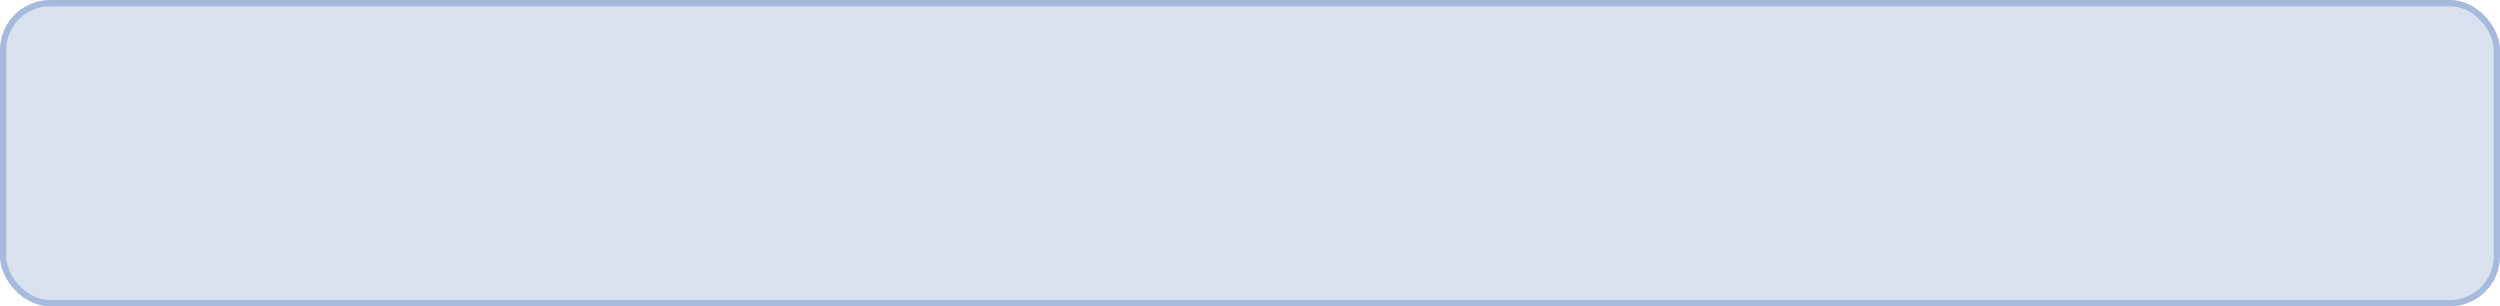 <svg width="400" height="49" viewBox="0 0 400 49" fill="none" xmlns="http://www.w3.org/2000/svg">
<g filter="url(#filter0_i_16246_2946)">
<rect width="400" height="49" rx="8" fill="white" fill-opacity="0.01"/>
<rect width="400" height="49" rx="8" fill="black" fill-opacity="0.02"/>
<rect width="400" height="49" rx="8" fill="#0D45A8" fill-opacity="0.14"/>
</g>
<rect x="0.5" y="0.5" width="399" height="48" rx="7.5" stroke="#0D45A8" stroke-opacity="0.25"/>
<defs>
<filter id="filter0_i_16246_2946" x="0" y="0" width="400" height="49" filterUnits="userSpaceOnUse" color-interpolation-filters="sRGB">
<feFlood flood-opacity="0" result="BackgroundImageFix"/>
<feBlend mode="normal" in="SourceGraphic" in2="BackgroundImageFix" result="shape"/>
<feColorMatrix in="SourceAlpha" type="matrix" values="0 0 0 0 0 0 0 0 0 0 0 0 0 0 0 0 0 0 127 0" result="hardAlpha"/>
<feOffset/>
<feGaussianBlur stdDeviation="4"/>
<feComposite in2="hardAlpha" operator="arithmetic" k2="-1" k3="1"/>
<feColorMatrix type="matrix" values="0 0 0 0 0 0 0 0 0 0 0 0 0 0 0 0 0 0 0.12 0"/>
<feBlend mode="normal" in2="shape" result="effect1_innerShadow_16246_2946"/>
</filter>
</defs>
</svg>
